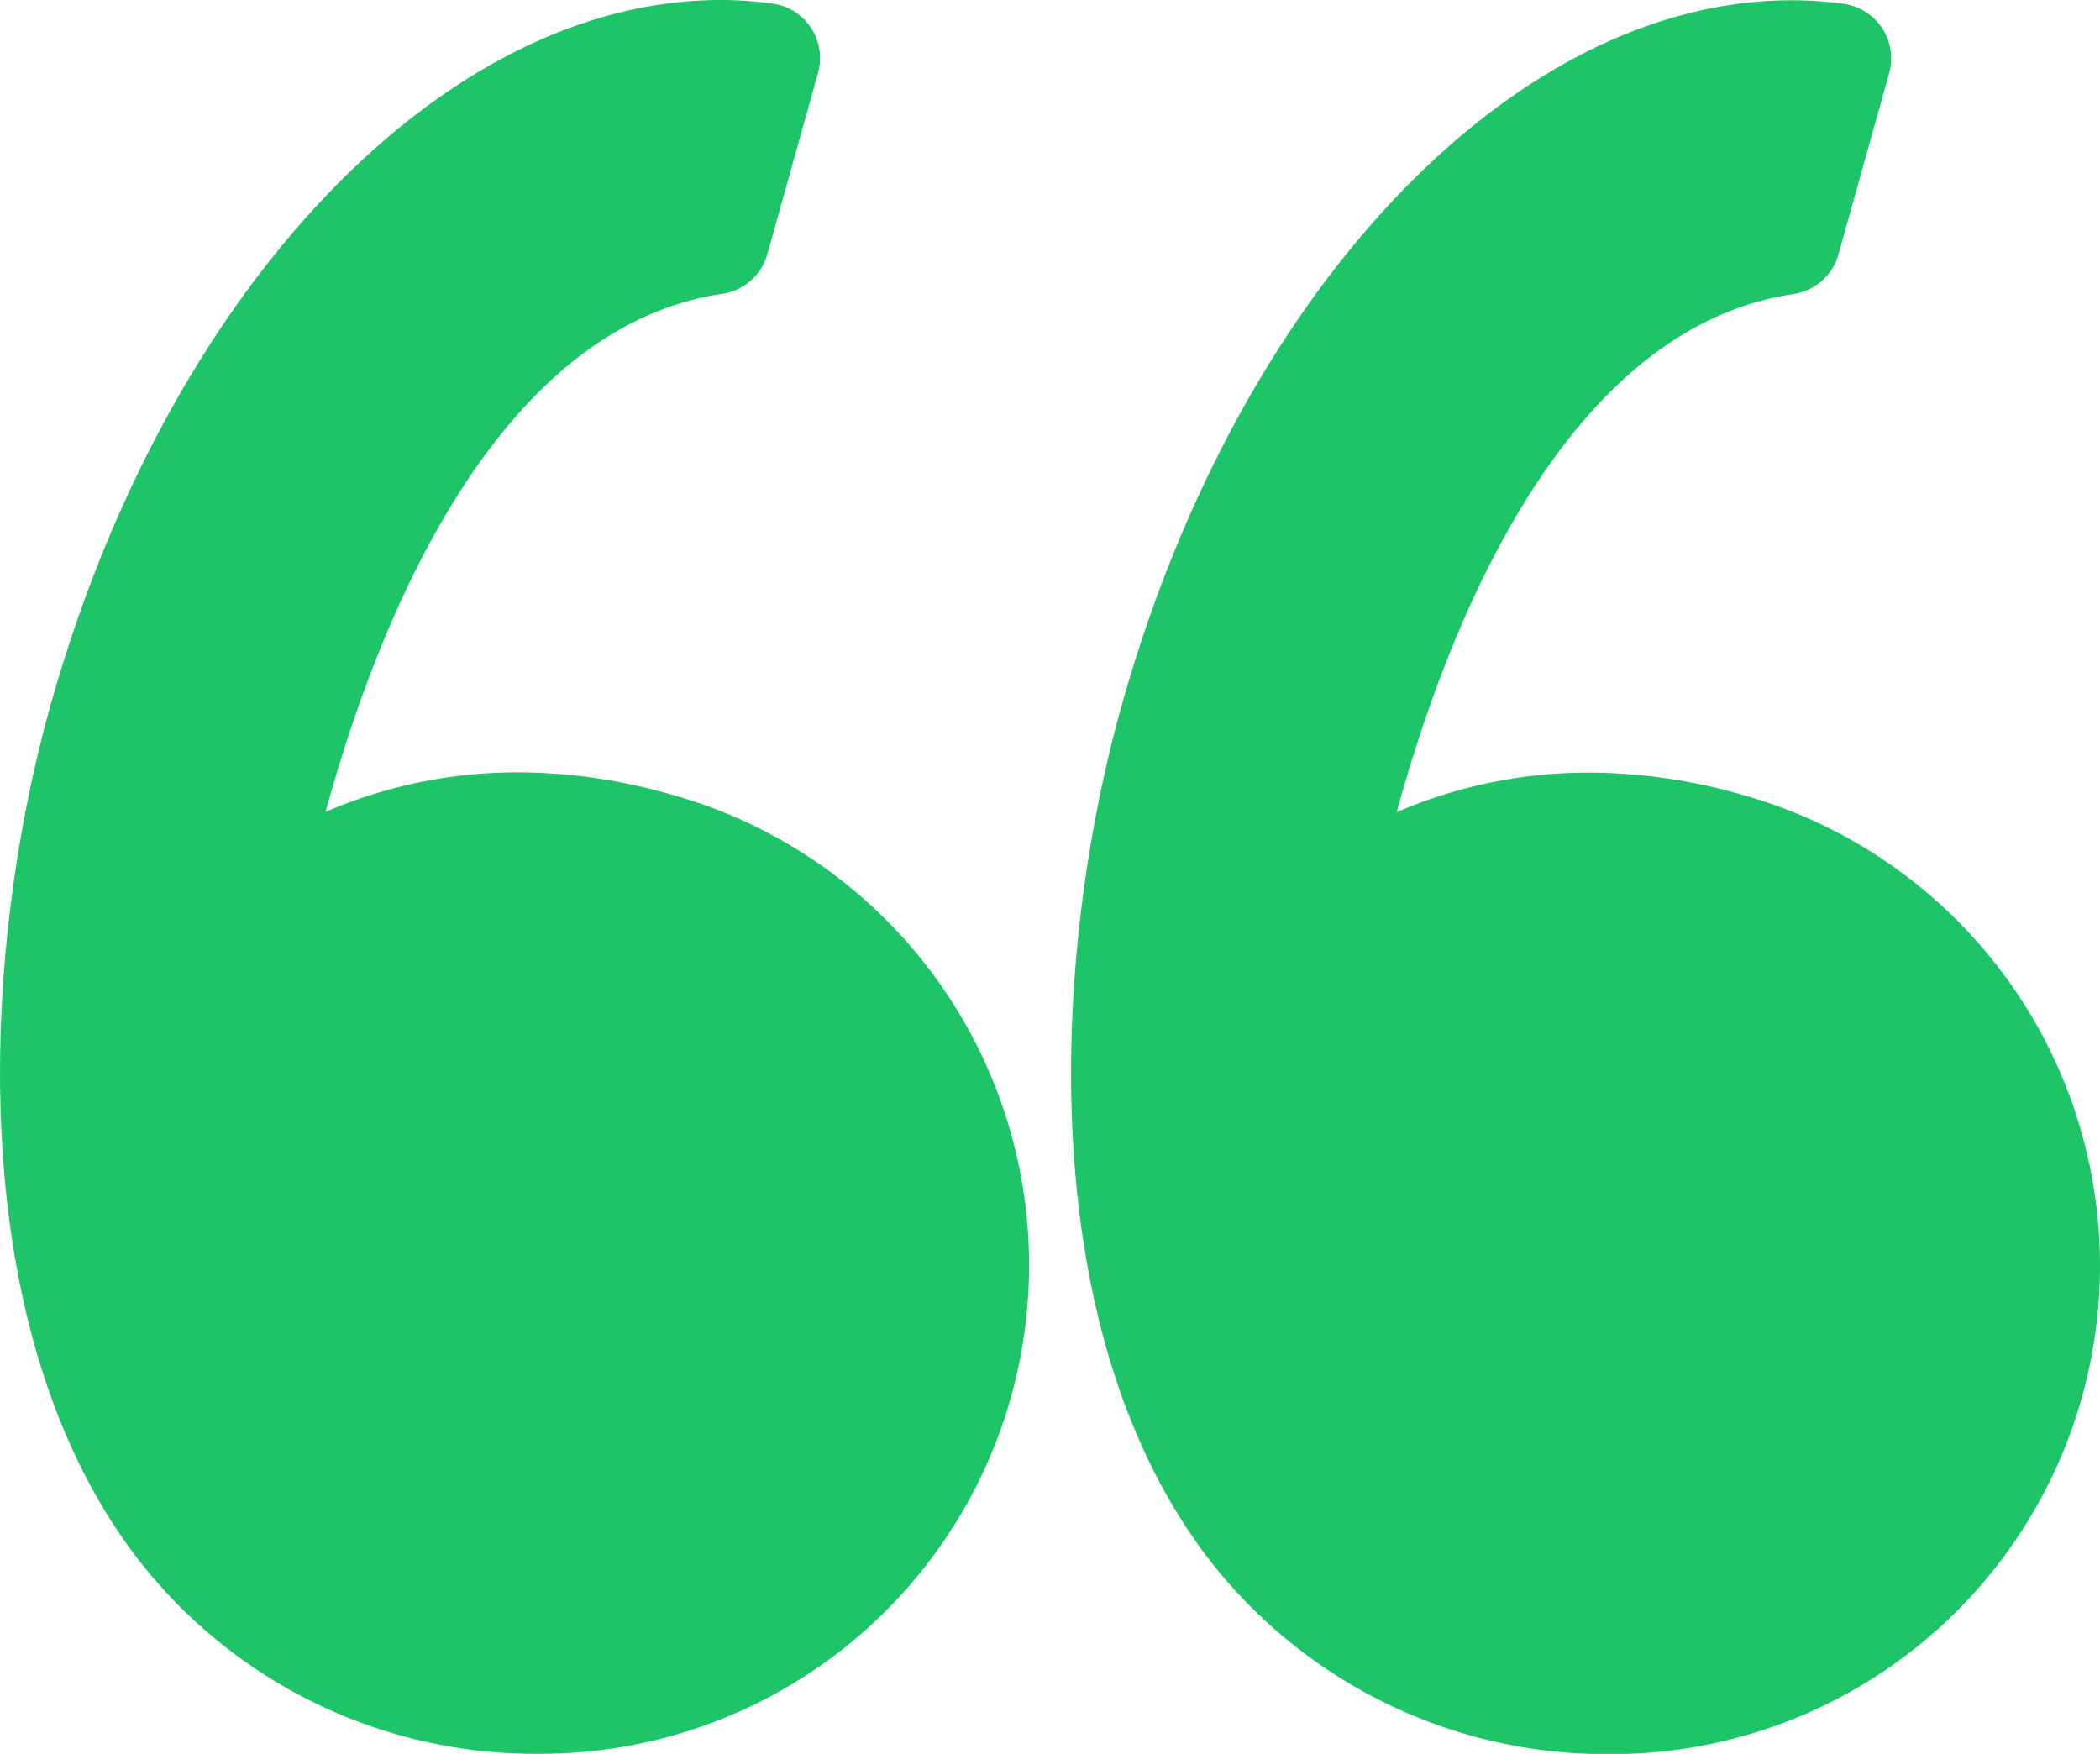 <svg xmlns="http://www.w3.org/2000/svg" width="31.887" height="26.63" viewBox="0 0 31.887 26.63">
  <g id="left-quote" transform="translate(0)">
    <g id="Group_2220" data-name="Group 2220" transform="translate(0 0)">
      <path id="Path_3103" data-name="Path 3103" d="M10.206,19.926a8.449,8.449,0,0,0-2.335-.341,7.337,7.337,0,0,0-2.927.6c.736-2.694,2.5-7.342,6.025-7.866a.837.837,0,0,0,.682-.6l.77-2.753a.836.836,0,0,0-.692-1.054,5.846,5.846,0,0,0-.787-.054C6.715,7.858,2.529,12.27.762,18.587-.274,22.293-.578,27.865,1.976,31.372a7.625,7.625,0,0,0,6.2,3.115h.033a7.418,7.418,0,0,0,2-14.561Z" transform="translate(0 -7.858)" fill="#1dc468"/>
      <path id="Path_3104" data-name="Path 3104" d="M63.292,23.43a7.436,7.436,0,0,0-4.46-3.5,8.449,8.449,0,0,0-2.334-.341,7.339,7.339,0,0,0-2.928.6c.736-2.694,2.5-7.342,6.025-7.866a.837.837,0,0,0,.682-.6l.77-2.753a.836.836,0,0,0-.692-1.054,5.838,5.838,0,0,0-.787-.054c-4.227,0-8.413,4.412-10.18,10.729-1.037,3.706-1.341,9.278,1.214,12.786a7.624,7.624,0,0,0,6.2,3.115h.033A7.418,7.418,0,0,0,63.292,23.43Z" transform="translate(-32.362 -7.858)" fill="#1dc468"/>
    </g>
  </g>
</svg>
